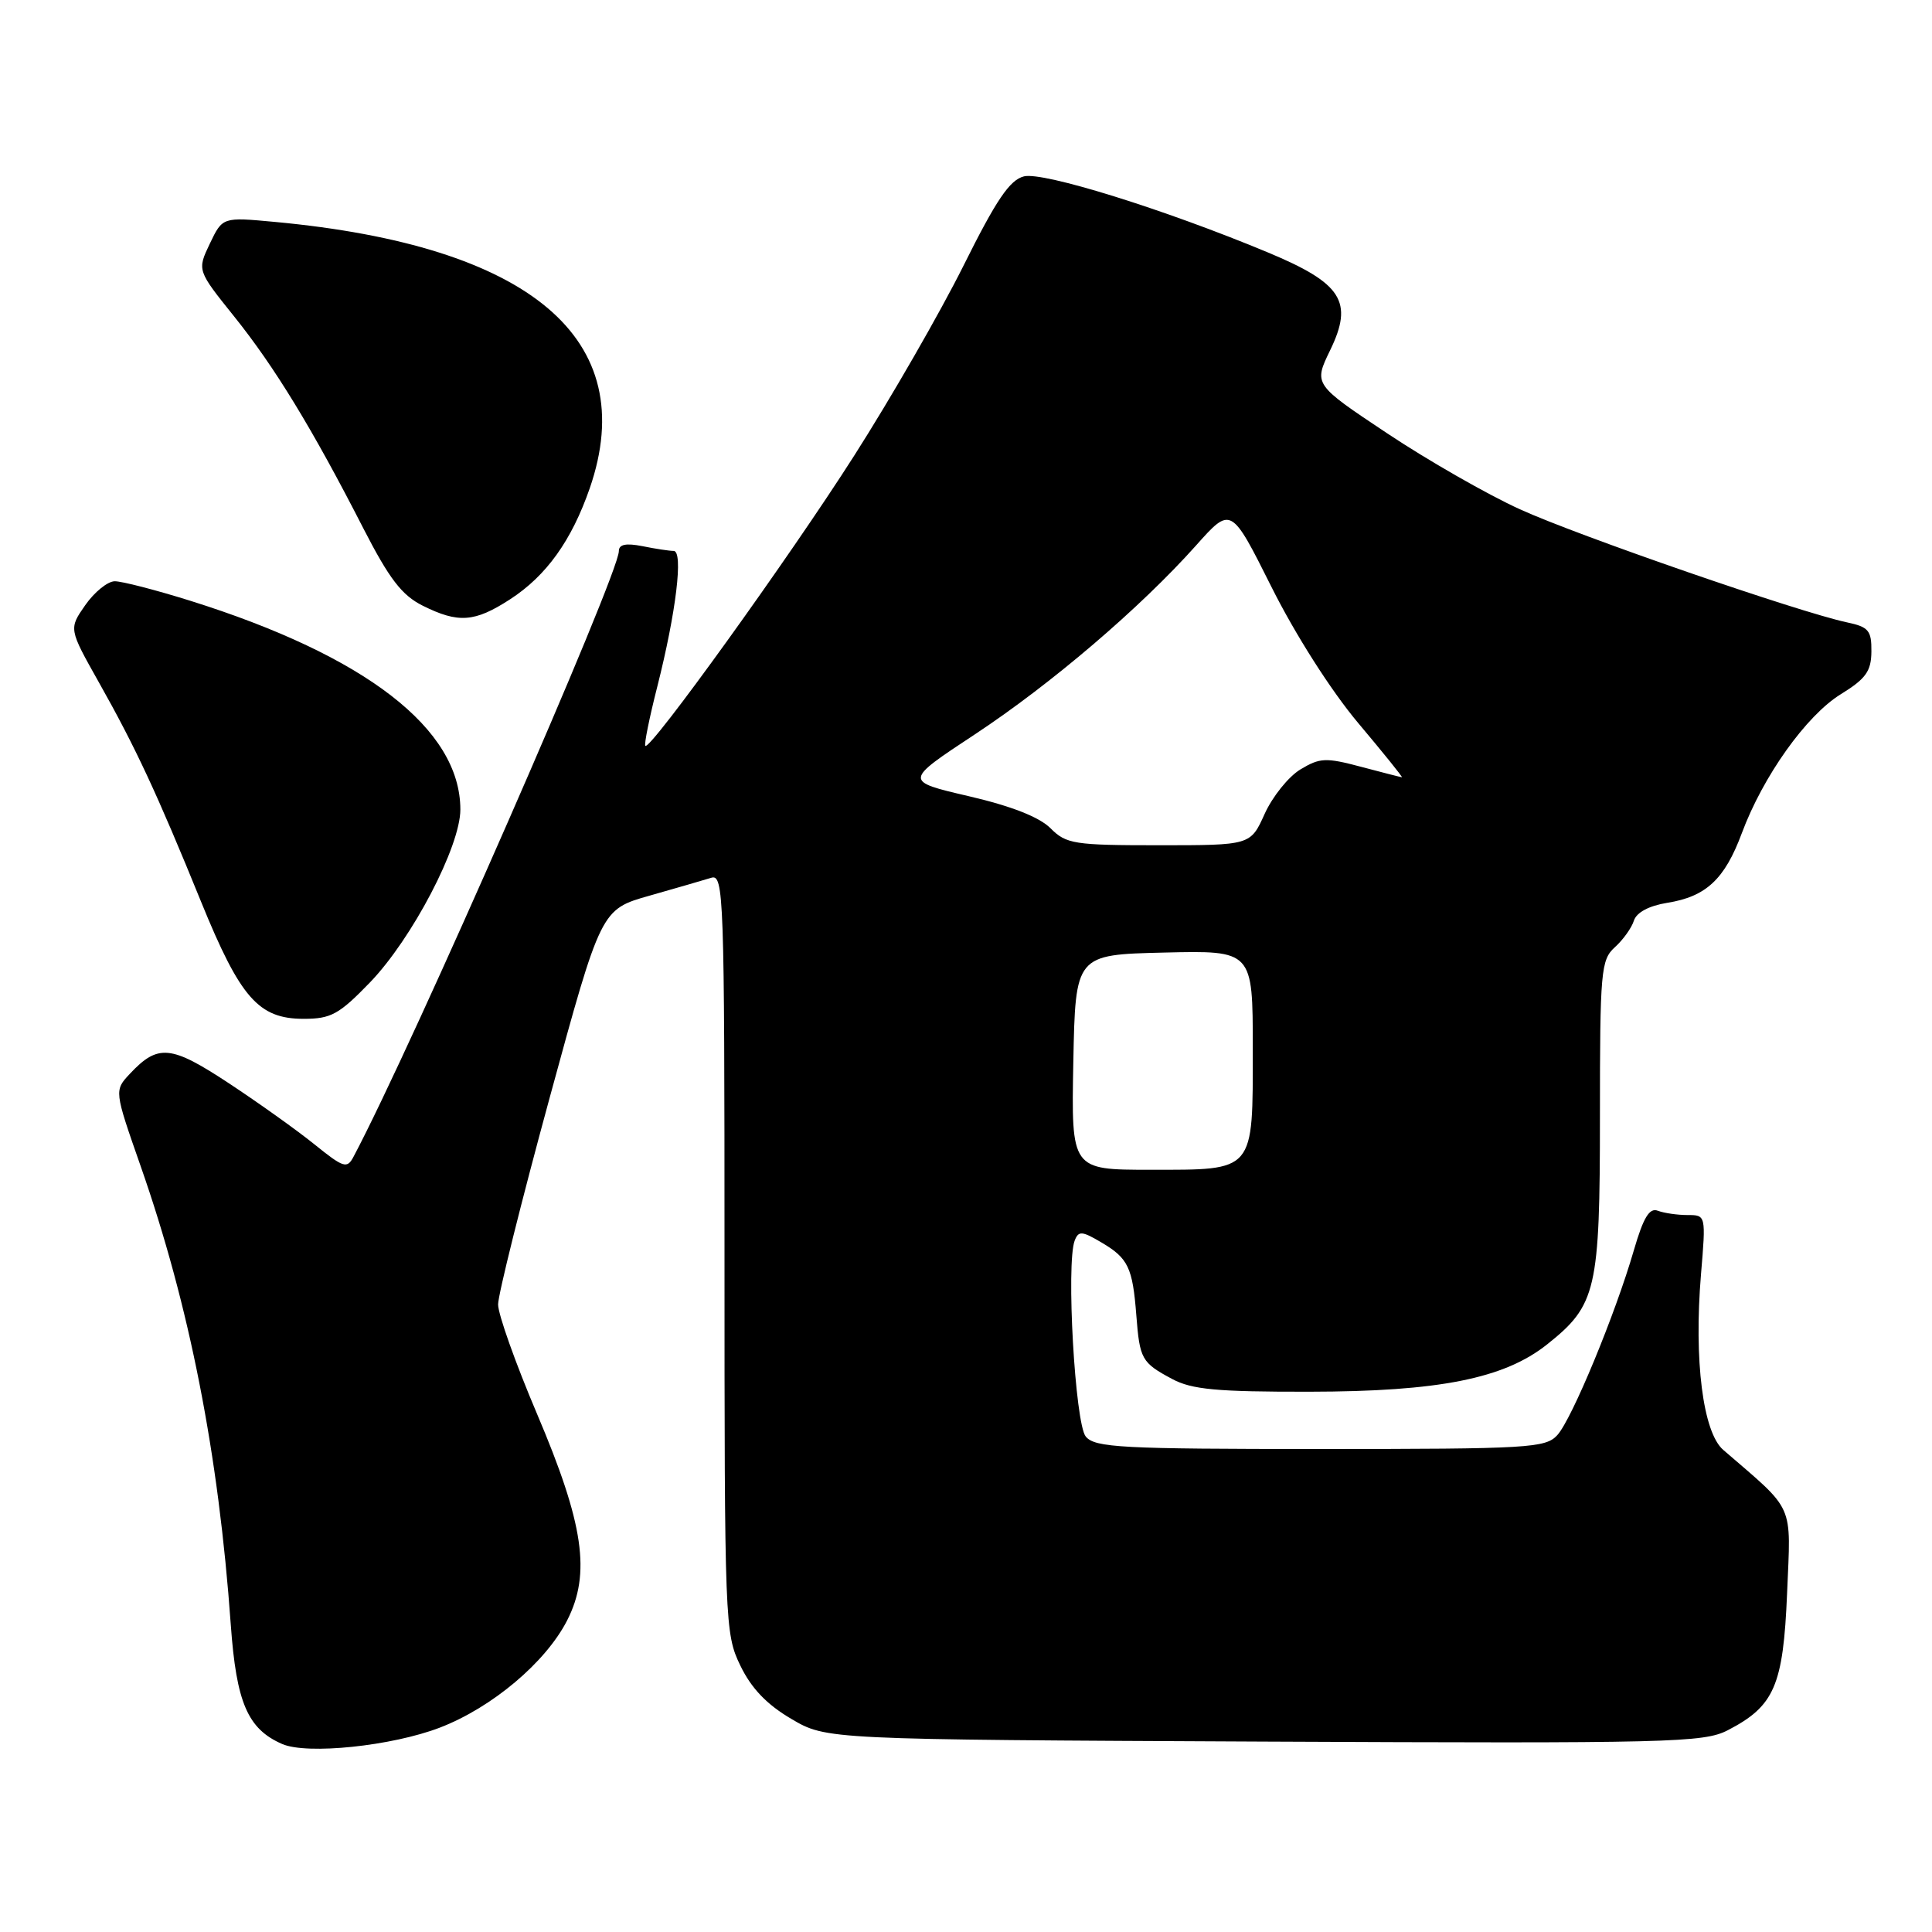 <?xml version="1.0" encoding="UTF-8" standalone="no"?>
<!DOCTYPE svg PUBLIC "-//W3C//DTD SVG 1.1//EN" "http://www.w3.org/Graphics/SVG/1.1/DTD/svg11.dtd" >
<svg xmlns="http://www.w3.org/2000/svg" xmlns:xlink="http://www.w3.org/1999/xlink" version="1.1" viewBox="0 0 256 256">
 <g >
 <path fill="currentColor"
d=" M 58.28 228.92 C 65.20 226.26 72.31 220.27 75.15 214.71 C 78.32 208.50 77.36 201.94 71.16 187.35 C 68.32 180.67 66.00 174.15 66.00 172.85 C 66.00 171.56 69.07 159.25 72.82 145.50 C 79.64 120.50 79.64 120.50 86.07 118.68 C 89.61 117.67 93.29 116.61 94.25 116.31 C 95.90 115.80 96.00 118.62 96.00 166.07 C 96.00 215.09 96.05 216.48 98.10 220.70 C 99.55 223.71 101.61 225.86 104.85 227.76 C 109.50 230.50 109.50 230.50 167.50 230.77 C 221.33 231.02 225.75 230.91 228.93 229.27 C 235.12 226.07 236.29 223.37 236.80 211.08 C 237.30 198.98 237.93 200.40 228.34 192.12 C 225.65 189.80 224.44 180.26 225.39 168.86 C 226.05 161.01 226.04 161.00 223.61 161.00 C 222.26 161.00 220.49 160.74 219.67 160.43 C 218.56 160.00 217.76 161.31 216.49 165.68 C 214.03 174.16 208.30 188.01 206.36 190.15 C 204.81 191.87 202.60 192.00 174.97 192.00 C 148.57 192.00 145.09 191.82 143.87 190.35 C 142.45 188.64 141.25 167.41 142.40 164.39 C 142.91 163.07 143.36 163.10 145.96 164.64 C 149.49 166.72 150.08 167.95 150.57 174.30 C 151.02 180.10 151.27 180.56 155.31 182.72 C 157.92 184.12 161.23 184.43 173.50 184.41 C 190.67 184.39 199.31 182.67 205.00 178.14 C 211.54 172.94 212.00 170.96 212.00 147.90 C 212.00 128.67 212.13 127.19 213.97 125.52 C 215.06 124.54 216.20 122.95 216.50 121.99 C 216.85 120.90 218.50 120.02 220.91 119.63 C 226.07 118.81 228.53 116.50 230.80 110.40 C 233.60 102.87 239.33 94.82 243.91 91.99 C 247.24 89.94 247.95 88.94 247.97 86.33 C 248.00 83.55 247.60 83.07 244.75 82.47 C 238.38 81.12 209.09 70.99 201.39 67.48 C 197.08 65.52 189.17 60.99 183.81 57.42 C 174.06 50.93 174.06 50.93 176.25 46.41 C 179.38 39.97 177.83 37.54 167.98 33.44 C 154.28 27.73 138.22 22.73 135.68 23.37 C 133.79 23.84 132.01 26.48 127.65 35.24 C 124.56 41.43 118.06 52.74 113.19 60.37 C 104.59 73.87 86.14 99.49 85.51 98.83 C 85.33 98.65 86.04 95.12 87.09 91.00 C 89.59 81.13 90.57 73.00 89.26 73.00 C 88.71 73.00 86.84 72.72 85.13 72.37 C 82.93 71.94 82.00 72.13 82.00 73.03 C 82.00 76.12 54.62 138.63 46.84 153.28 C 45.99 154.89 45.53 154.75 41.70 151.66 C 39.39 149.79 34.27 146.14 30.33 143.54 C 22.64 138.47 20.94 138.31 17.22 142.27 C 15.13 144.50 15.13 144.50 18.63 154.50 C 25.10 172.97 28.97 192.65 30.58 215.29 C 31.32 225.62 32.82 229.10 37.39 231.09 C 40.70 232.53 51.92 231.36 58.28 228.92 Z  M 49.04 130.16 C 54.61 124.37 61.00 112.15 61.00 107.27 C 61.00 96.59 48.46 86.90 25.20 79.60 C 20.63 78.17 16.13 77.01 15.20 77.02 C 14.26 77.03 12.51 78.45 11.30 80.18 C 9.11 83.32 9.11 83.32 13.10 90.41 C 17.97 99.05 20.82 105.17 26.65 119.50 C 31.84 132.24 34.26 135.00 40.24 135.00 C 43.87 135.00 44.93 134.41 49.04 130.16 Z  M 67.59 79.41 C 72.40 76.29 75.74 71.63 78.15 64.68 C 84.97 44.92 70.33 32.55 36.37 29.40 C 29.49 28.76 29.49 28.76 27.80 32.29 C 26.12 35.82 26.12 35.82 31.04 41.95 C 36.39 48.62 41.38 56.79 48.14 70.00 C 51.58 76.70 53.24 78.87 56.00 80.25 C 60.73 82.61 62.89 82.46 67.59 79.41 Z  M 142.22 140.75 C 142.50 126.50 142.50 126.50 154.25 126.22 C 166.00 125.94 166.00 125.94 166.00 138.90 C 166.00 155.42 166.35 155.00 152.40 155.00 C 141.95 155.00 141.95 155.00 142.22 140.75 Z  M 139.20 109.75 C 137.73 108.27 134.01 106.81 128.37 105.50 C 119.78 103.50 119.78 103.50 129.14 97.33 C 139.28 90.64 151.08 80.56 158.47 72.29 C 163.12 67.07 163.12 67.07 168.49 77.80 C 171.64 84.10 176.36 91.50 179.93 95.76 C 183.28 99.74 185.90 102.99 185.76 102.99 C 185.62 102.98 183.17 102.36 180.33 101.60 C 175.67 100.36 174.88 100.40 172.30 101.96 C 170.72 102.92 168.60 105.57 167.57 107.85 C 165.70 112.00 165.70 112.00 153.57 112.00 C 142.33 112.00 141.28 111.84 139.20 109.75 Z "/>
</g>
</svg>
